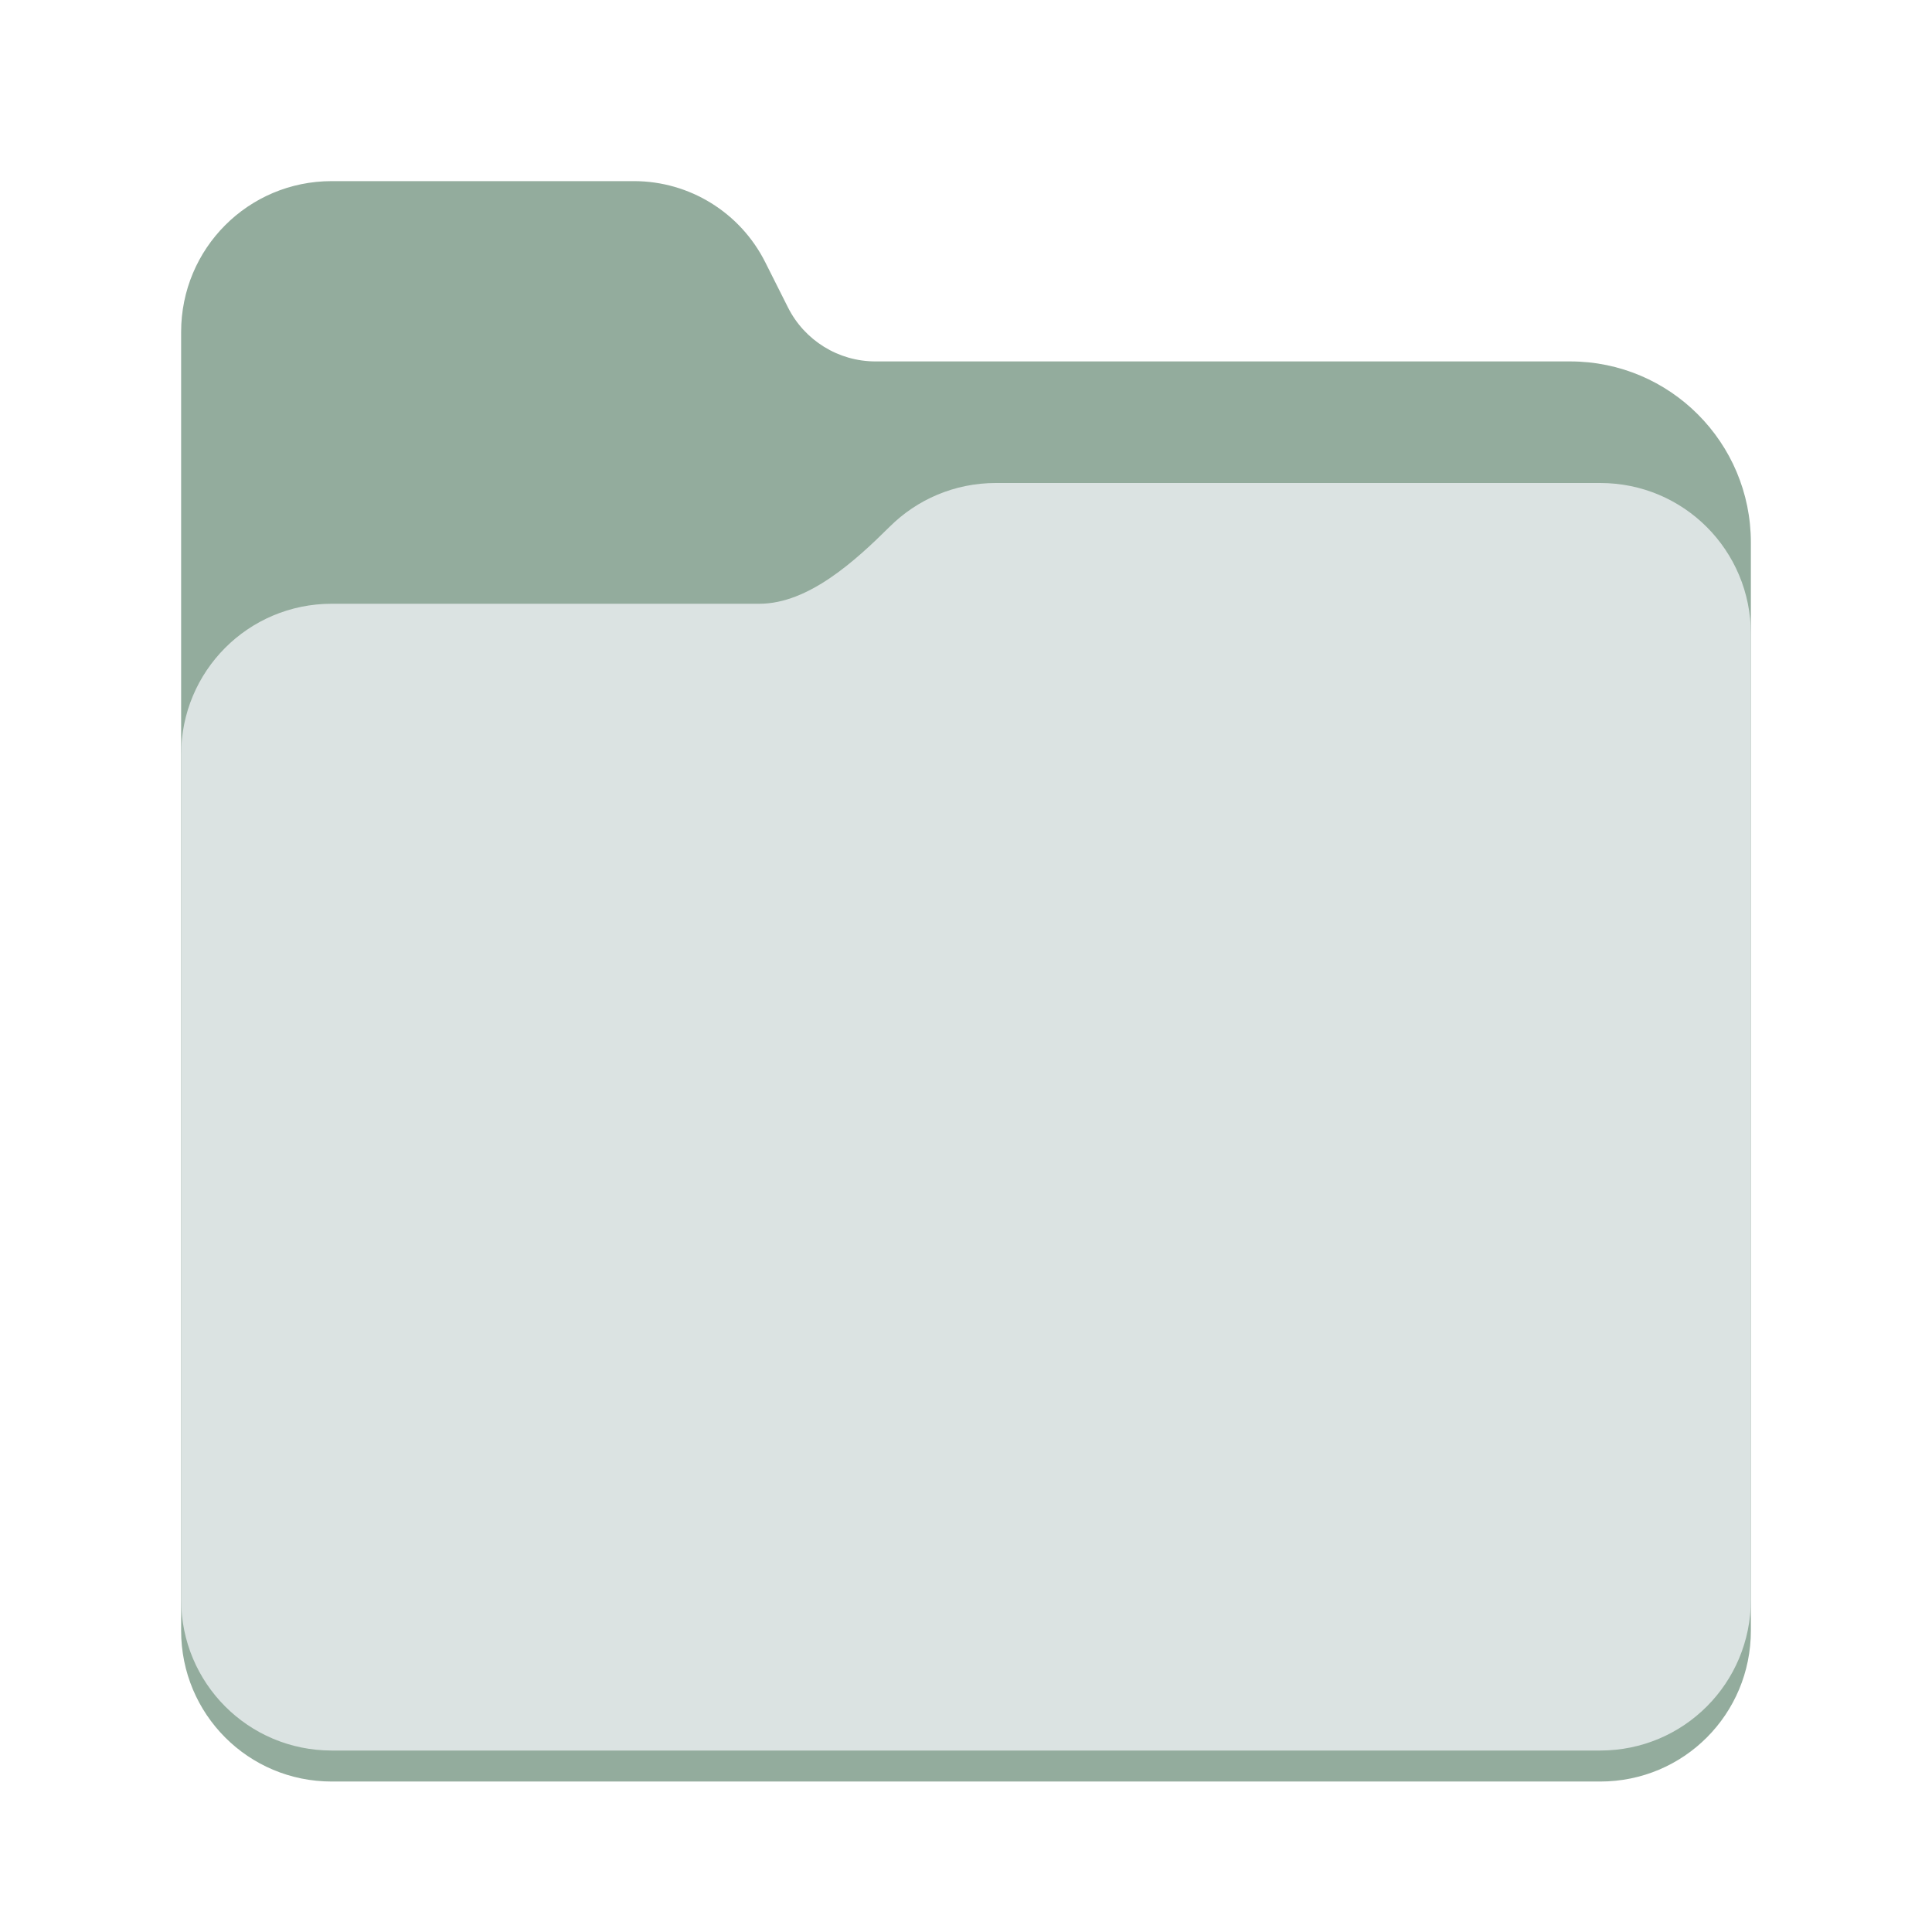 <?xml version="1.0" encoding="UTF-8" standalone="no"?>
<svg
   height="128px"
   viewBox="0 0 128 128"
   width="128px"
   version="1.1"
   id="svg8"
   sodipodi:docname="folder-drag-accept.svg"
   xml:space="preserve"
   inkscape:version="1.3.2 (091e20ef0f, 2023-11-25)"
   xmlns:inkscape="http://www.inkscape.org/namespaces/inkscape"
   xmlns:sodipodi="http://sodipodi.sourceforge.net/DTD/sodipodi-0.dtd"
   xmlns="http://www.w3.org/2000/svg"
   xmlns:svg="http://www.w3.org/2000/svg"><defs
     id="defs8" /><sodipodi:namedview
     id="namedview8"
     pagecolor="#ffffff"
     bordercolor="#000000"
     borderopacity="0.25"
     inkscape:showpageshadow="2"
     inkscape:pageopacity="0.0"
     inkscape:pagecheckerboard="0"
     inkscape:deskcolor="#d1d1d1"
     inkscape:zoom="4.9497476"
     inkscape:cx="29.395438"
     inkscape:cy="49.497473"
     inkscape:window-width="1920"
     inkscape:window-height="1043"
     inkscape:window-x="0"
     inkscape:window-y="0"
     inkscape:window-maximized="1"
     inkscape:current-layer="svg8" /><linearGradient
     id="a"
     gradientTransform="matrix(0.455 0 0 0.456 -1210.292 616.173)"
     gradientUnits="userSpaceOnUse"
     x1="2689.252"
     x2="2918.07"
     y1="-1106.803"
     y2="-1106.803"><stop
       offset="0"
       stop-color="#62a0ea"
       id="stop1" /><stop
       offset="0.058"
       stop-color="#afd4ff"
       id="stop2" /><stop
       offset="0.122"
       stop-color="#62a0ea"
       id="stop3" /><stop
       offset="0.873"
       stop-color="#62a0ea"
       id="stop4" /><stop
       offset="0.956"
       stop-color="#c0d5ea"
       id="stop5" /><stop
       offset="1"
       stop-color="#62a0ea"
       id="stop6" /></linearGradient><path
     id="path6"
     style="fill:#93ac9d;fill-opacity:1"
     d="M 21.977 12 C 16.449 12 12 16.461 12 22 L 12 54 L 12 108.031 C 12 113.574 16.449 118.031 21.977 118.031 L 106.02 118.031 C 111.551 118.031 116 113.574 116 108.031 L 116 46 L 116 35.945 C 116 29.316 110.641 23.945 104.027 23.945 L 58 23.945 C 55.547 23.945 53.305 22.559 52.203 20.363 L 50.699 17.371 C 49.043 14.078 45.68 12 42 12 L 21.977 12 z " /><path
     d="M 65.977,32 C 63.23,32 60.75,33.102 58.949,34.891 56.676,37.145 53.566,40 50.316,40 H 21.977 C 16.449,40 12,44.461 12,50 v 55.977 c 0,5.539 4.449,10 9.977,10 h 84.043 c 5.531,0 9.98,-4.461 9.98,-10 V 42 c 0,-5.539 -4.449,-10 -9.98,-10 z m 0,0"
     fill="#a4caee"
     id="path8"
     style="fill:#dbe3e2;fill-opacity:1" /></svg>
